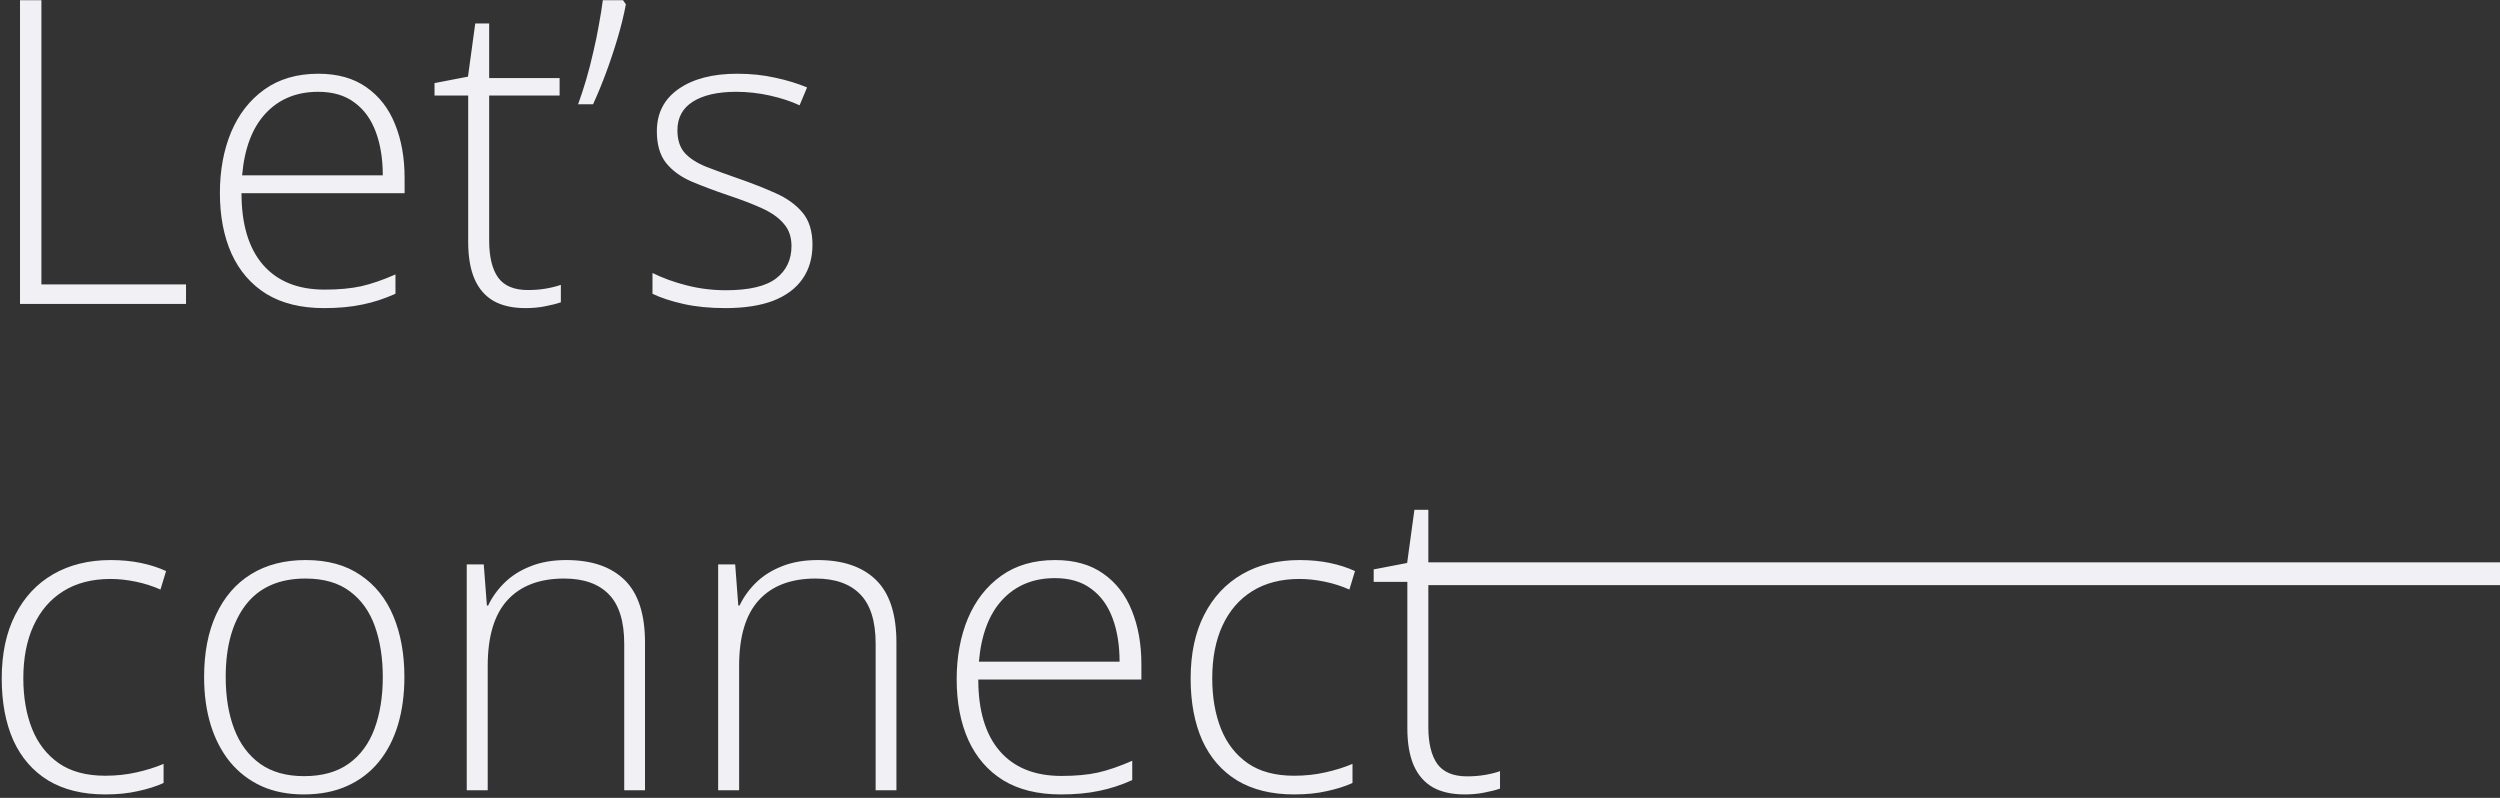 <svg width="329" height="105" viewBox="0 0 329 105" fill="none" xmlns="http://www.w3.org/2000/svg">
<rect x="0" y="0" width="329" height="105" fill="#333333" stroke="none"/>
<path fill-rule="evenodd" clip-rule="evenodd" d="M2.633 0.023V40H24.48V37.43H5.449V0.023H2.633ZM48.215 11.48C46.538 10.296 44.432 9.703 41.898 9.703C39.091 9.703 36.721 10.396 34.789 11.781C32.875 13.148 31.417 15.017 30.414 17.387C29.43 19.756 28.938 22.427 28.938 25.398C28.938 28.443 29.448 31.104 30.469 33.383C31.508 35.661 33.039 37.43 35.062 38.688C37.104 39.927 39.629 40.547 42.637 40.547C44.533 40.547 46.21 40.392 47.668 40.082C49.126 39.79 50.585 39.316 52.043 38.66V36.117C50.384 36.846 48.871 37.366 47.504 37.676C46.155 37.967 44.56 38.113 42.719 38.113C39.2 38.113 36.493 37.02 34.598 34.832C32.72 32.645 31.781 29.509 31.781 25.426H53.246V23.43C53.246 20.768 52.827 18.408 51.988 16.348C51.168 14.288 49.91 12.665 48.215 11.48ZM34.953 14.926C36.721 13.03 39.027 12.082 41.871 12.082C43.803 12.082 45.389 12.547 46.629 13.477C47.887 14.388 48.825 15.673 49.445 17.332C50.065 18.991 50.375 20.905 50.375 23.074H31.863C32.173 19.52 33.203 16.803 34.953 14.926ZM71.84 37.977C71.111 38.104 70.318 38.168 69.461 38.168C67.656 38.168 66.353 37.621 65.551 36.527C64.767 35.415 64.375 33.793 64.375 31.66V12.574H73.644V10.277H64.375V3.086H62.543L61.586 10.086L57.184 10.934V12.574H61.613V31.824C61.613 33.811 61.896 35.452 62.461 36.746C63.026 38.022 63.865 38.979 64.977 39.617C66.088 40.237 67.483 40.547 69.16 40.547C70.108 40.547 70.974 40.465 71.758 40.301C72.542 40.155 73.225 39.982 73.809 39.781V37.484C73.243 37.685 72.587 37.849 71.84 37.977ZM82.367 0.57L81.984 0.023H79.332C79.204 1.026 79.031 2.111 78.812 3.277C78.612 4.444 78.366 5.638 78.074 6.859C77.801 8.081 77.491 9.284 77.144 10.469C76.798 11.635 76.443 12.72 76.078 13.723H78.047C78.648 12.41 79.223 11.016 79.769 9.539C80.316 8.062 80.818 6.559 81.273 5.027C81.729 3.496 82.094 2.01 82.367 0.57ZM105.582 36.746C106.475 35.488 106.922 33.975 106.922 32.207C106.922 30.421 106.484 29.008 105.609 27.969C104.734 26.93 103.559 26.082 102.082 25.426C100.624 24.77 99.029 24.141 97.297 23.539C95.62 22.956 94.171 22.427 92.949 21.953C91.728 21.461 90.789 20.859 90.133 20.148C89.477 19.419 89.148 18.417 89.148 17.141C89.148 15.482 89.832 14.224 91.199 13.367C92.566 12.51 94.462 12.082 96.887 12.082C98.363 12.082 99.84 12.246 101.316 12.574C102.793 12.902 104.096 13.331 105.227 13.859L106.211 11.508C104.953 10.979 103.549 10.551 102 10.223C100.469 9.876 98.81 9.703 97.023 9.703C93.797 9.703 91.227 10.368 89.312 11.699C87.398 13.03 86.441 14.889 86.441 17.277C86.441 19.027 86.842 20.413 87.644 21.434C88.447 22.436 89.549 23.247 90.953 23.867C92.375 24.469 93.997 25.079 95.82 25.699C97.57 26.283 99.065 26.857 100.305 27.422C101.544 27.987 102.492 28.662 103.148 29.445C103.823 30.211 104.16 31.186 104.16 32.371C104.16 34.176 103.486 35.598 102.137 36.637C100.788 37.676 98.582 38.195 95.519 38.195C93.769 38.195 92.065 37.986 90.406 37.566C88.747 37.147 87.234 36.6 85.867 35.926V38.66C86.961 39.189 88.319 39.635 89.941 40C91.564 40.365 93.405 40.547 95.465 40.547C97.944 40.547 100.031 40.228 101.727 39.59C103.422 38.934 104.707 37.986 105.582 36.746ZM6.352 102.715C8.393 103.936 10.891 104.547 13.844 104.547C15.466 104.547 16.906 104.401 18.164 104.109C19.44 103.836 20.561 103.48 21.527 103.043V100.527C20.452 100.983 19.258 101.357 17.945 101.648C16.651 101.94 15.284 102.086 13.844 102.086C11.365 102.086 9.332 101.539 7.746 100.445C6.16 99.333 4.984 97.82 4.219 95.906C3.453 93.974 3.07 91.759 3.07 89.262C3.07 86.6 3.517 84.294 4.41 82.344C5.322 80.375 6.625 78.862 8.32 77.805C10.034 76.729 12.112 76.191 14.555 76.191C15.612 76.191 16.715 76.31 17.863 76.547C19.012 76.784 20.096 77.13 21.117 77.586L21.855 75.152C20.871 74.697 19.768 74.341 18.547 74.086C17.326 73.831 16.004 73.703 14.582 73.703C11.684 73.703 9.159 74.323 7.008 75.562C4.857 76.802 3.189 78.588 2.004 80.922C0.819 83.237 0.227 86.026 0.227 89.289C0.227 92.424 0.737 95.141 1.758 97.438C2.797 99.716 4.328 101.475 6.352 102.715ZM52.371 95.387C52.936 93.491 53.219 91.394 53.219 89.098C53.219 86.072 52.736 83.401 51.77 81.086C50.803 78.771 49.354 76.966 47.422 75.672C45.508 74.359 43.111 73.703 40.23 73.703C37.441 73.703 35.044 74.323 33.039 75.562C31.052 76.784 29.521 78.552 28.445 80.867C27.388 83.164 26.859 85.908 26.859 89.098C26.859 91.413 27.151 93.518 27.734 95.414C28.318 97.292 29.165 98.914 30.277 100.281C31.408 101.648 32.784 102.706 34.406 103.453C36.029 104.182 37.879 104.547 39.957 104.547C42.145 104.547 44.059 104.173 45.699 103.426C47.358 102.678 48.743 101.621 49.855 100.254C50.967 98.887 51.806 97.264 52.371 95.387ZM30.824 95.934C30.077 93.983 29.703 91.704 29.703 89.098C29.703 85.051 30.587 81.879 32.355 79.582C34.142 77.285 36.758 76.137 40.203 76.137C42.609 76.137 44.56 76.702 46.055 77.832C47.55 78.944 48.643 80.475 49.336 82.426C50.029 84.376 50.375 86.6 50.375 89.098C50.375 91.668 50.01 93.938 49.281 95.906C48.552 97.875 47.422 99.406 45.891 100.5C44.359 101.594 42.4 102.141 40.012 102.141C37.678 102.141 35.746 101.594 34.215 100.5C32.702 99.406 31.572 97.884 30.824 95.934ZM82.203 76.328C80.417 74.578 77.856 73.703 74.519 73.703C72.733 73.703 71.165 73.977 69.816 74.523C68.467 75.052 67.328 75.772 66.398 76.684C65.487 77.577 64.767 78.579 64.238 79.691H64.074L63.664 74.277H61.422V104H64.184V87.621C64.184 83.775 65.04 80.904 66.754 79.008C68.486 77.094 70.983 76.137 74.246 76.137C76.816 76.137 78.776 76.829 80.125 78.215C81.474 79.6 82.148 81.769 82.148 84.723V104H84.883V84.559C84.883 80.822 83.99 78.078 82.203 76.328ZM115.289 76.328C113.503 74.578 110.941 73.703 107.605 73.703C105.819 73.703 104.251 73.977 102.902 74.523C101.553 75.052 100.414 75.772 99.484 76.684C98.573 77.577 97.853 78.579 97.324 79.691H97.16L96.75 74.277H94.508V104H97.269V87.621C97.269 83.775 98.126 80.904 99.84 79.008C101.572 77.094 104.069 76.137 107.332 76.137C109.902 76.137 111.862 76.829 113.211 78.215C114.56 79.6 115.234 81.769 115.234 84.723V104H117.969V84.559C117.969 80.822 117.076 78.078 115.289 76.328ZM145.176 75.481C143.499 74.296 141.393 73.703 138.859 73.703C136.052 73.703 133.682 74.396 131.75 75.781C129.836 77.148 128.378 79.017 127.375 81.387C126.391 83.757 125.898 86.427 125.898 89.398C125.898 92.443 126.409 95.104 127.43 97.383C128.469 99.662 130 101.43 132.023 102.688C134.065 103.927 136.59 104.547 139.598 104.547C141.493 104.547 143.171 104.392 144.629 104.082C146.087 103.79 147.546 103.316 149.004 102.66V100.117C147.345 100.846 145.832 101.366 144.465 101.676C143.116 101.967 141.521 102.113 139.68 102.113C136.161 102.113 133.454 101.02 131.559 98.832C129.681 96.644 128.742 93.509 128.742 89.426H150.207V87.43C150.207 84.768 149.788 82.408 148.949 80.348C148.129 78.288 146.871 76.665 145.176 75.481ZM131.914 78.926C133.682 77.03 135.988 76.082 138.832 76.082C140.764 76.082 142.35 76.547 143.59 77.477C144.848 78.388 145.786 79.673 146.406 81.332C147.026 82.991 147.336 84.905 147.336 87.074H128.824C129.134 83.519 130.164 80.803 131.914 78.926ZM162.812 102.715C164.854 103.936 167.352 104.547 170.305 104.547C171.927 104.547 173.367 104.401 174.625 104.109C175.901 103.836 177.022 103.48 177.988 103.043V100.527C176.913 100.983 175.719 101.357 174.406 101.648C173.112 101.94 171.745 102.086 170.305 102.086C167.826 102.086 165.793 101.539 164.207 100.445C162.621 99.333 161.445 97.82 160.68 95.906C159.914 93.974 159.531 91.759 159.531 89.262C159.531 86.6 159.978 84.294 160.871 82.344C161.783 80.375 163.086 78.862 164.781 77.805C166.495 76.729 168.573 76.191 171.016 76.191C172.073 76.191 173.176 76.31 174.324 76.547C175.473 76.784 176.557 77.13 177.578 77.586L178.316 75.152C177.332 74.697 176.229 74.341 175.008 74.086C173.786 73.831 172.465 73.703 171.043 73.703C168.145 73.703 165.62 74.323 163.469 75.562C161.318 76.802 159.65 78.588 158.465 80.922C157.28 83.237 156.688 86.026 156.688 89.289C156.688 92.424 157.198 95.141 158.219 97.438C159.258 99.716 160.789 101.475 162.812 102.715ZM195.434 101.977C194.704 102.104 193.911 102.168 193.055 102.168C191.25 102.168 189.947 101.621 189.145 100.527C188.361 99.415 187.969 97.793 187.969 95.66V77H329V74H187.969V67.086H186.137L185.18 74.086L180.777 74.934V76.574H185.207V95.824C185.207 97.811 185.49 99.452 186.055 100.746C186.62 102.022 187.458 102.979 188.57 103.617C189.682 104.237 191.077 104.547 192.754 104.547C193.702 104.547 194.568 104.465 195.352 104.301C196.135 104.155 196.819 103.982 197.402 103.781V101.484C196.837 101.685 196.181 101.849 195.434 101.977Z" fill="#F0F0F5"/>
</svg>
